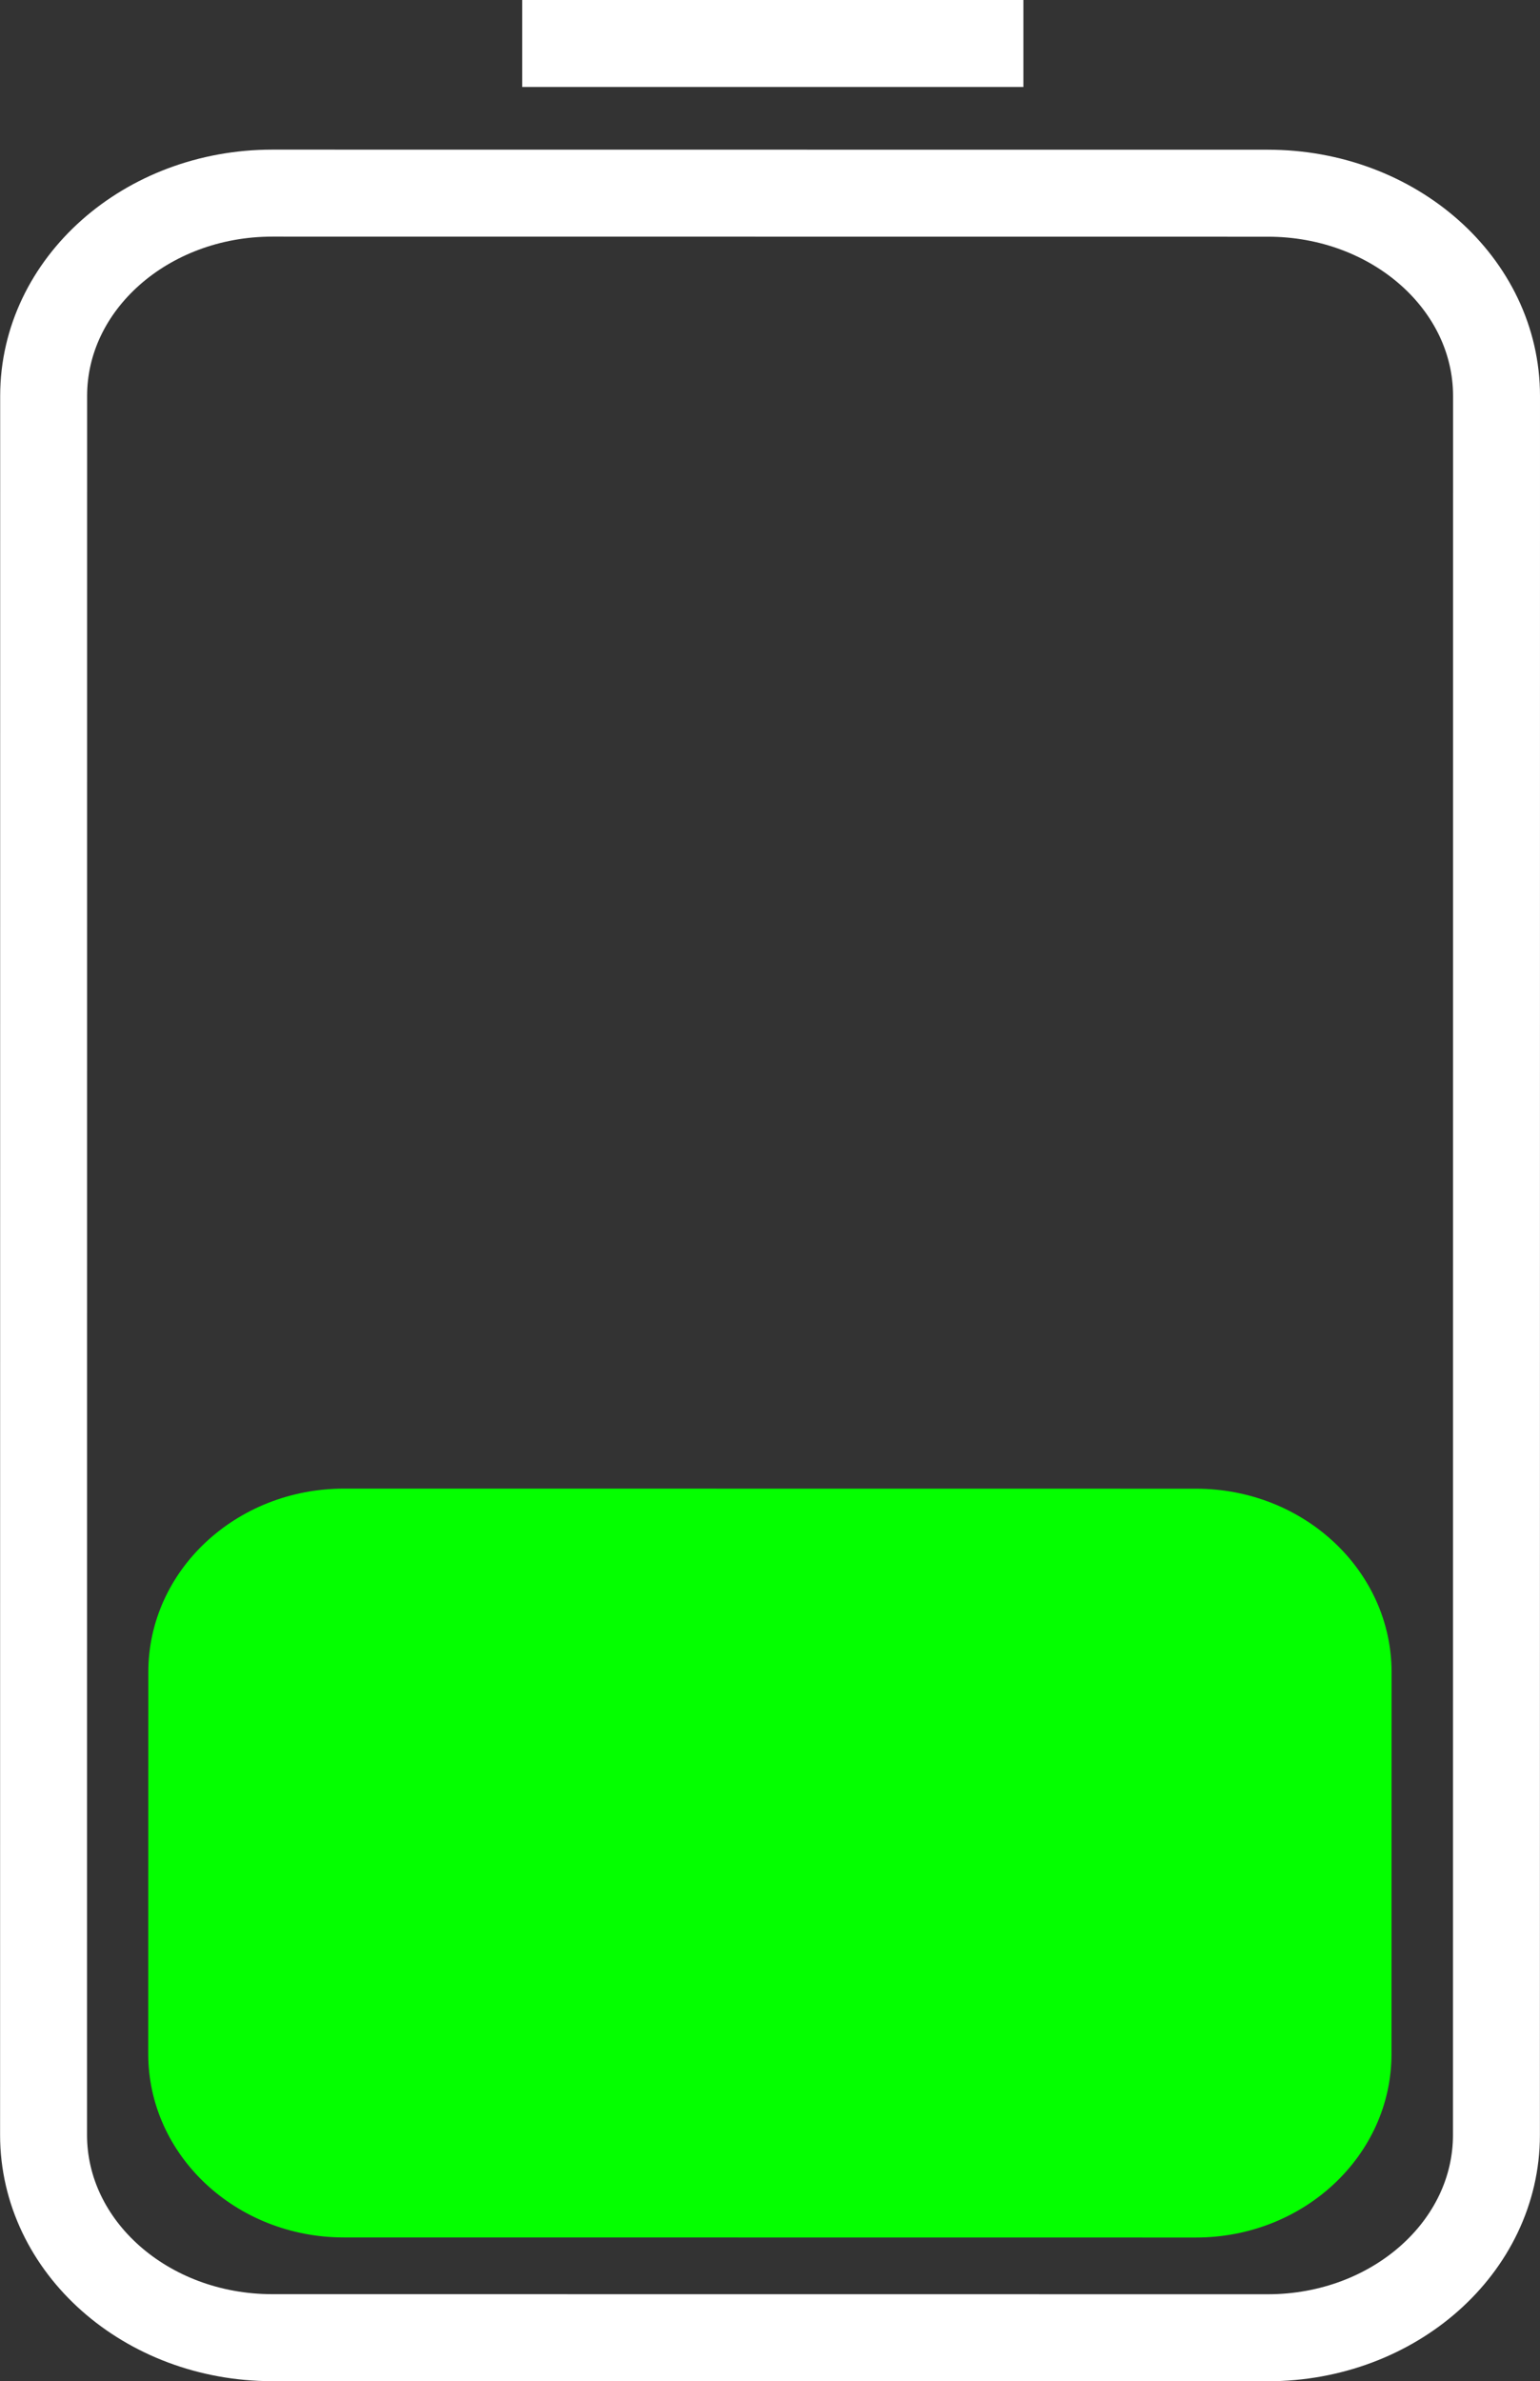 <svg version="1.1" xmlns="http://www.w3.org/2000/svg" xmlns:xlink="http://www.w3.org/1999/xlink" width="17.713" height="27.372" viewBox="0,0,17.713,27.372"><rect x="0" y="0" width="17.713" height="27.372" fill="#333333" stroke="none"/><g transform="translate(-229.556,-166.708)"><g data-paper-data="{&quot;isPaintingLayer&quot;:true}" fill-rule="nonzero" stroke="#ffffff" stroke-linecap="butt" stroke-linejoin="miter" stroke-miterlimit="10" stroke-dasharray="" stroke-dashoffset="0" style="mix-blend-mode: normal"><path d="M233.512,192.428c-1.243,-0 -2.251,-0.945 -2.251,-2.11l0.001,-4.389c0,-1.165 1.008,-2.109 2.251,-2.109l9.799,0.001c1.243,0 2.25,0.945 2.25,2.11l-0.001,4.388c-0,1.166 -1.008,2.11 -2.251,2.11l-9.799,-0.001z" data-paper-data="{&quot;index&quot;:null}" fill="#04ff00" stroke-width="0"/><path d="M232.688,168.928l11.451,0.001c1.453,0 2.63,1.043 2.63,2.331l-0.001,19.99c-0,1.287 -1.178,2.331 -2.63,2.331l-11.451,-0.001c-1.452,-0 -2.63,-1.044 -2.63,-2.331l0.001,-19.99c0,-1.287 1.178,-2.331 2.63,-2.331z" data-paper-data="{&quot;index&quot;:null}" fill="none" stroke-width="1"/><path d="M235.562,167.208l5.765,0z" data-paper-data="{&quot;index&quot;:null}" fill="none" stroke-width="1"/></g></g></svg>